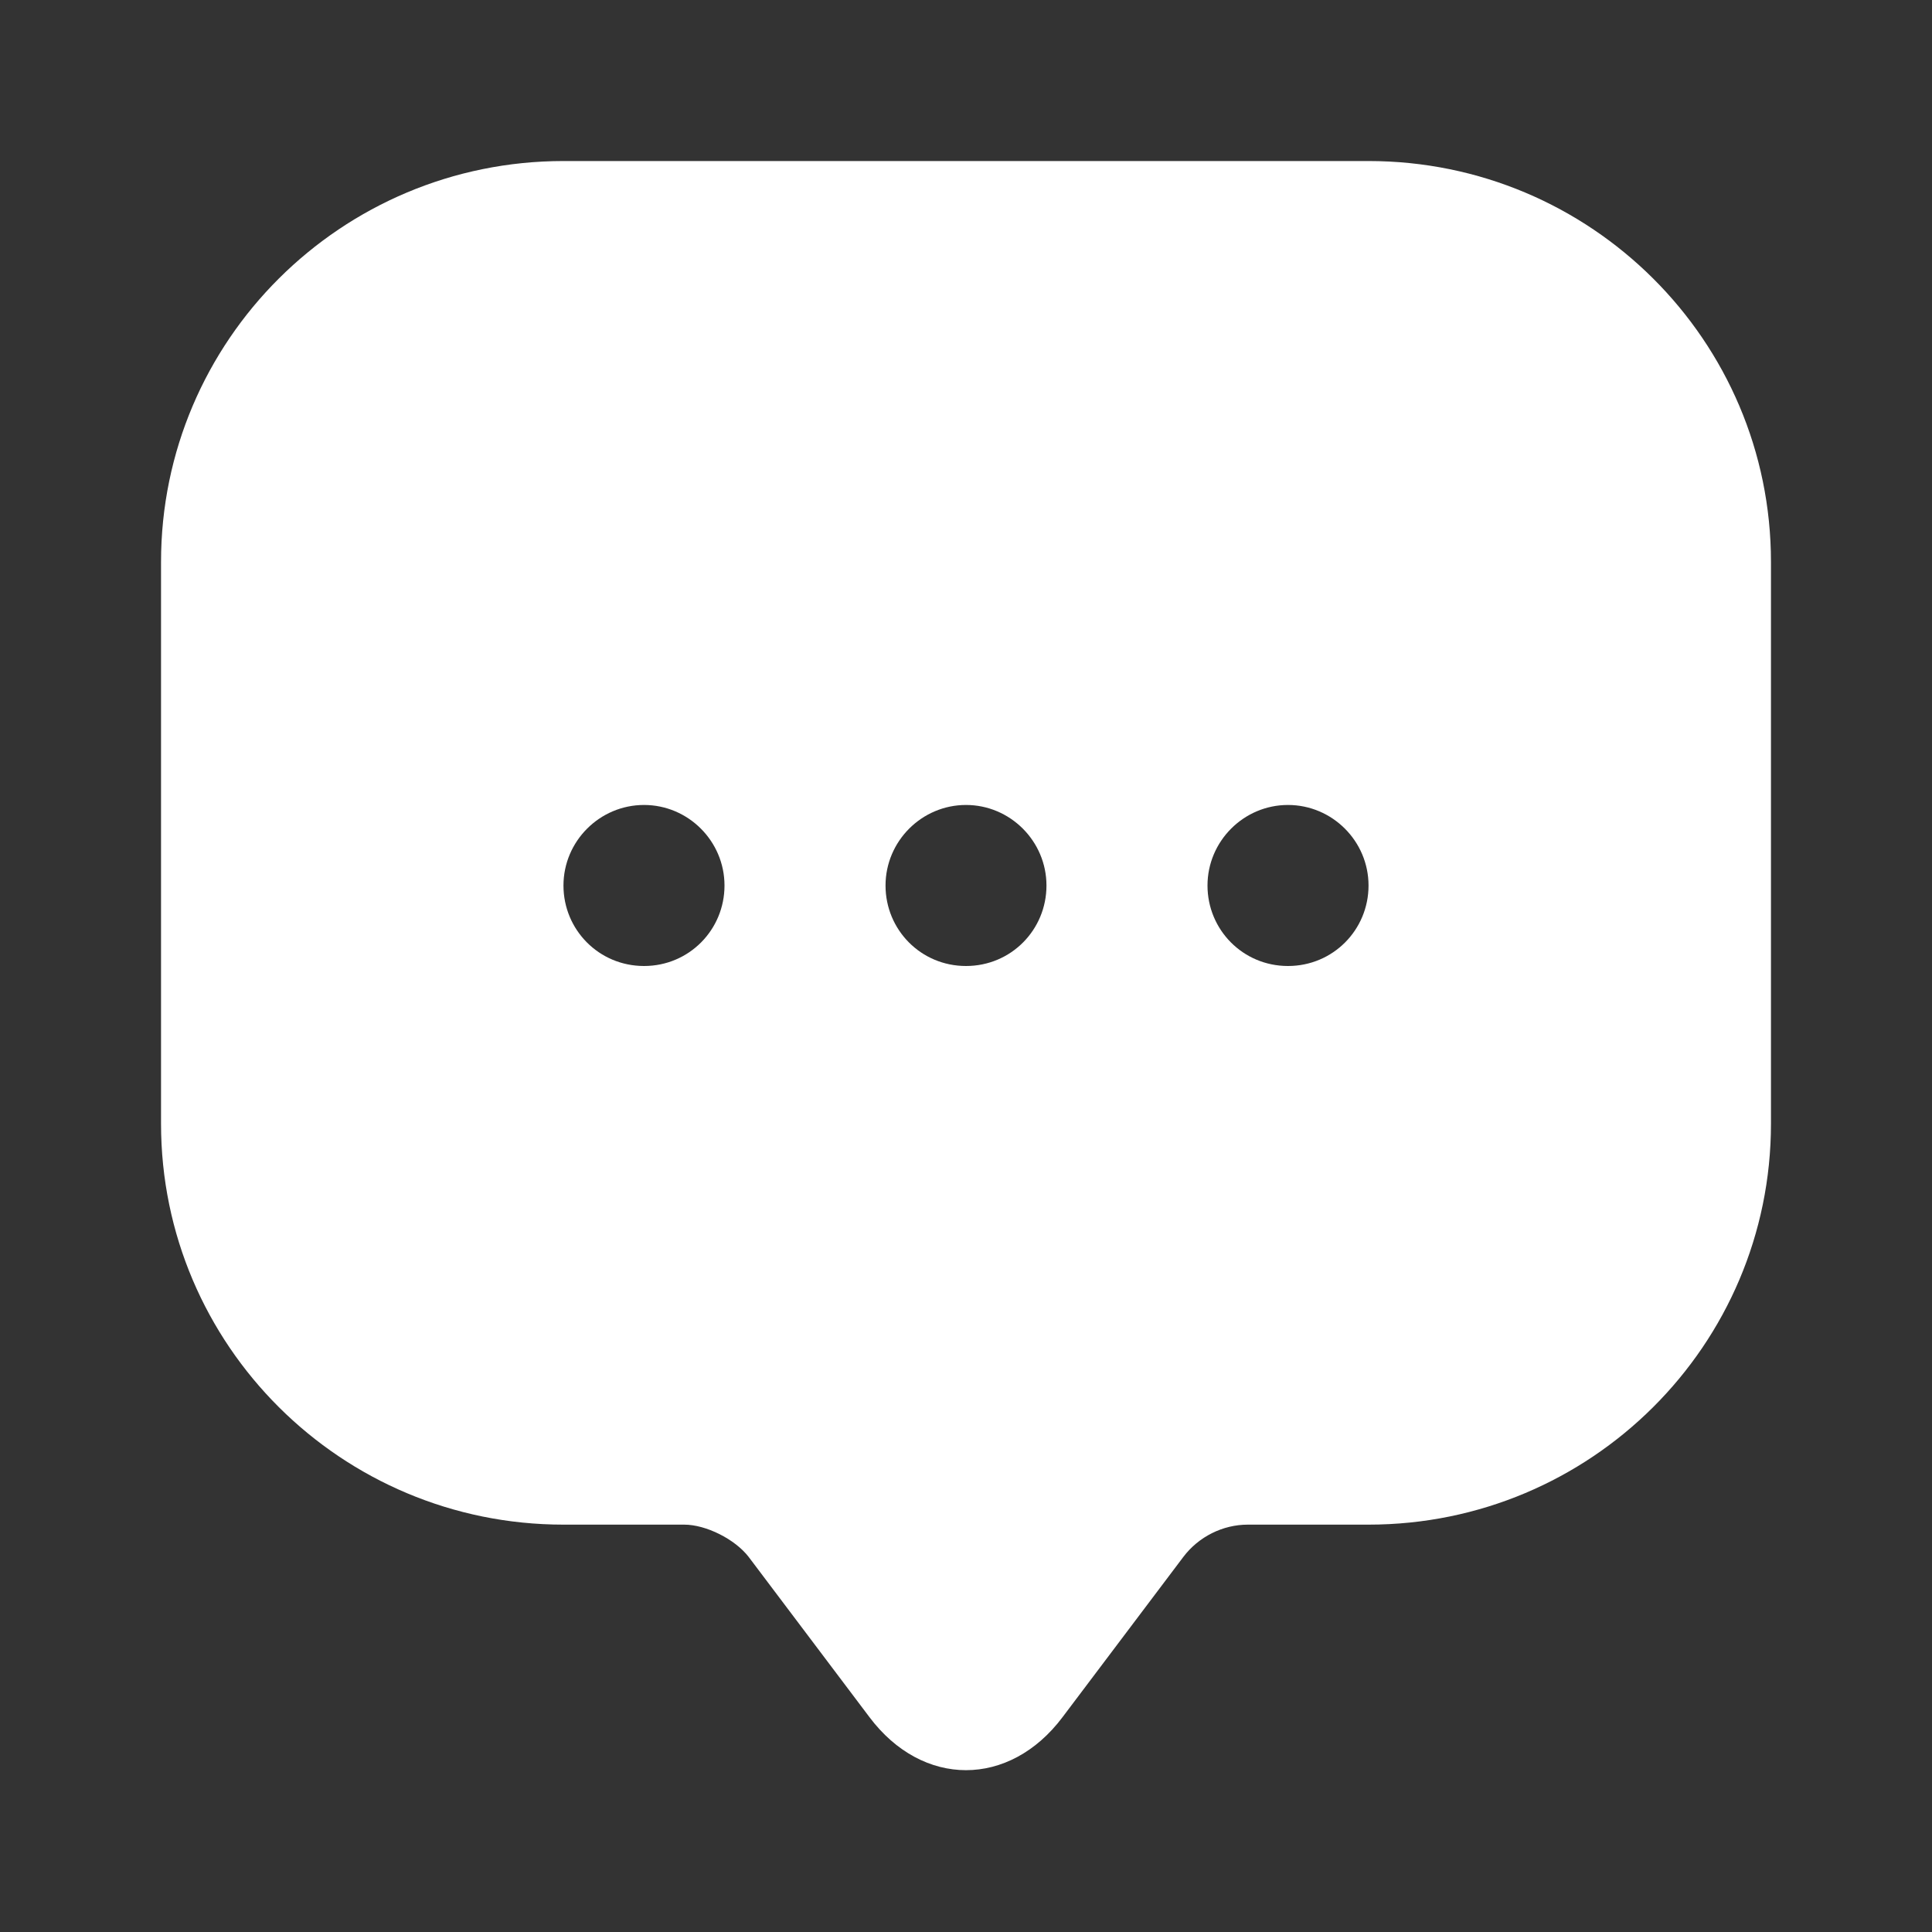 <svg width="20" height="20" viewBox="0 0 20 20" fill="none" xmlns="http://www.w3.org/2000/svg">
<rect x="0" y="0" width="20" height="20" fill="#333333" stroke="none"/>
<path d="M14.167 1.667H5.833C3.533 1.667 1.667 3.525 1.667 5.817V10.8V11.633C1.667 13.925 3.533 15.783 5.833 15.783H7.083C7.308 15.783 7.608 15.933 7.75 16.117L9 17.775C9.55 18.508 10.45 18.508 11 17.775L12.25 16.117C12.408 15.908 12.658 15.783 12.917 15.783H14.167C16.467 15.783 18.333 13.925 18.333 11.633V5.817C18.333 3.525 16.467 1.667 14.167 1.667ZM6.667 10C6.2 10 5.833 9.625 5.833 9.167C5.833 8.708 6.208 8.333 6.667 8.333C7.125 8.333 7.5 8.708 7.5 9.167C7.5 9.625 7.133 10 6.667 10ZM10 10C9.533 10 9.167 9.625 9.167 9.167C9.167 8.708 9.542 8.333 10 8.333C10.458 8.333 10.833 8.708 10.833 9.167C10.833 9.625 10.467 10 10 10ZM13.333 10C12.867 10 12.5 9.625 12.5 9.167C12.5 8.708 12.875 8.333 13.333 8.333C13.792 8.333 14.167 8.708 14.167 9.167C14.167 9.625 13.8 10 13.333 10Z" fill="white"/>
</svg>
